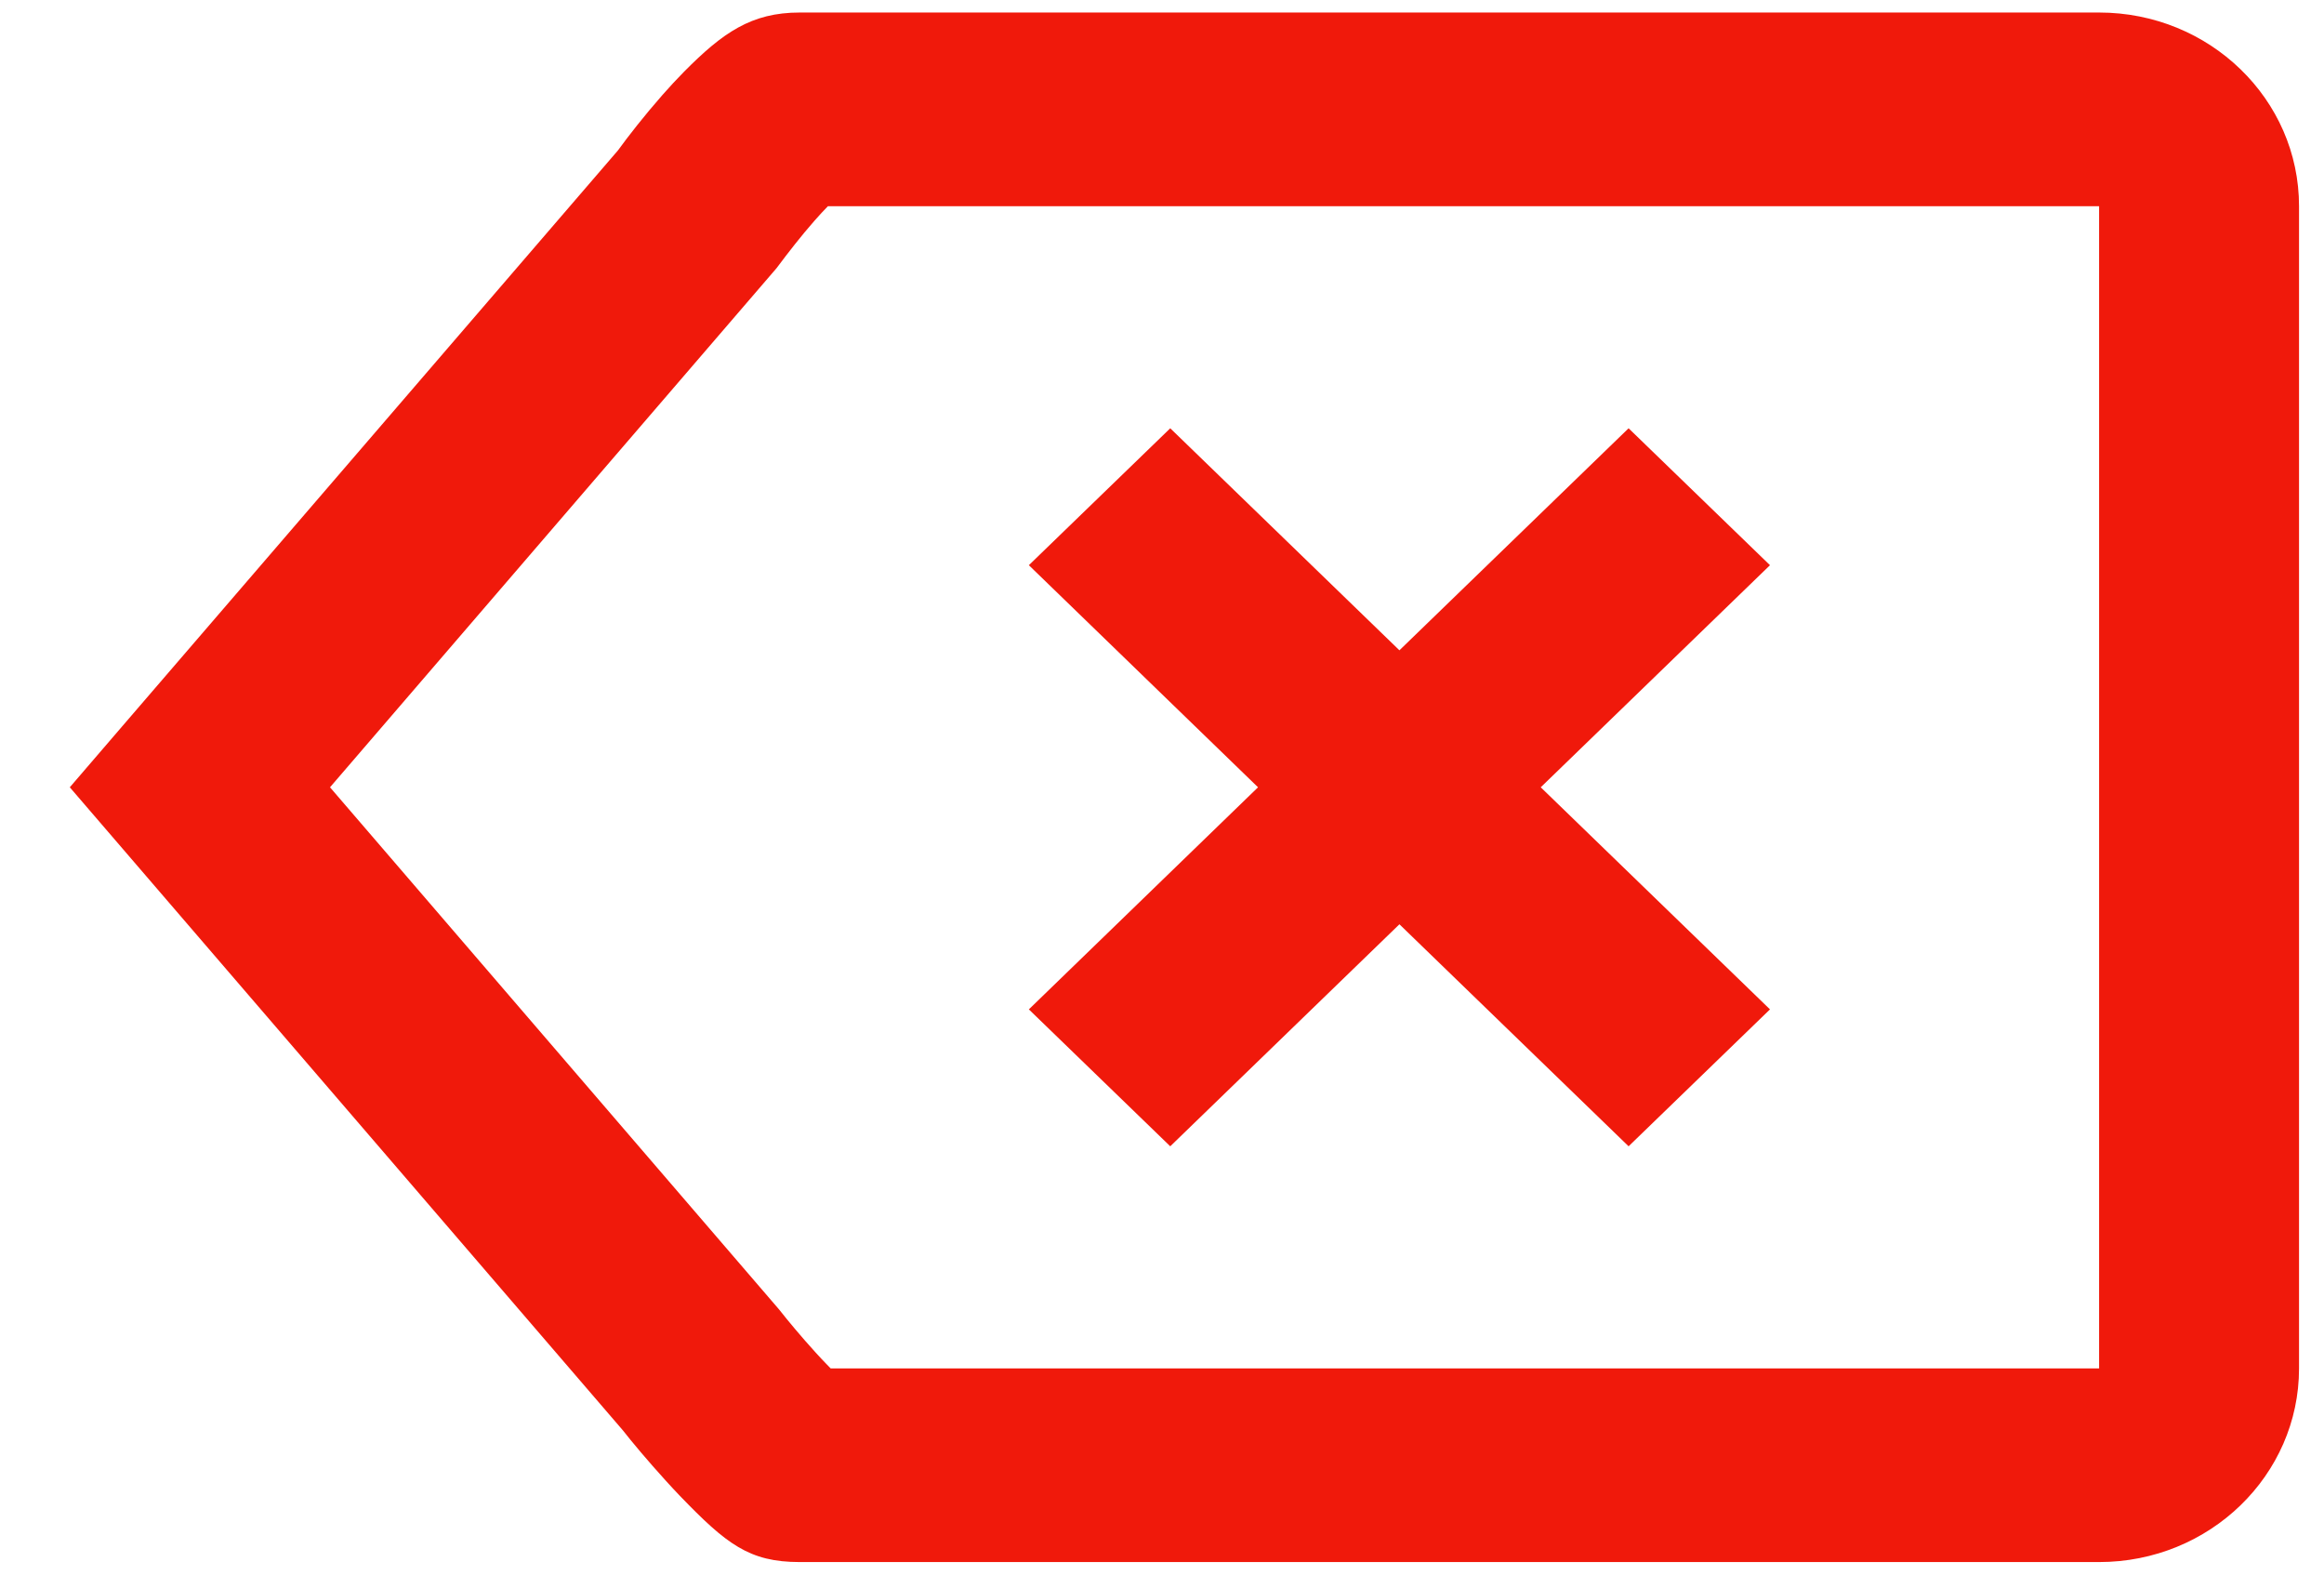 <?xml version="1.0" encoding="UTF-8" standalone="no"?><svg width='31' height='21' viewBox='0 0 31 21' fill='none' xmlns='http://www.w3.org/2000/svg'>
<path fill-rule='evenodd' clip-rule='evenodd' d='M10.667 0.167H28C29.473 0.167 30.667 1.323 30.667 2.75V18.25C30.667 19.677 29.473 20.833 28 20.833H10.667C9.993 20.833 9.689 20.592 9.071 19.952C9.01 19.888 8.947 19.821 8.883 19.75C8.638 19.481 8.419 19.218 8.309 19.077L0.931 10.5L1.642 9.673L8.242 2.007C8.381 1.816 8.592 1.545 8.836 1.267C8.934 1.156 9.03 1.052 9.125 0.956C9.64 0.437 10.021 0.167 10.667 0.167ZM10.867 2.941C10.685 3.148 10.52 3.361 10.358 3.577L4.402 10.5L10.393 17.465C10.503 17.605 10.686 17.826 10.882 18.041C10.93 18.094 10.976 18.143 11.02 18.188C11.041 18.21 11.061 18.231 11.08 18.25H28V2.75H11.044C10.989 2.805 10.93 2.87 10.867 2.941ZM21.724 5.712L18.667 8.673L15.61 5.712L13.724 7.538L16.781 10.5L13.724 13.462L15.61 15.288L18.667 12.327L21.724 15.288L23.61 13.462L20.552 10.5L23.61 7.538L21.724 5.712Z' fill='#F0190B'/>
</svg>
